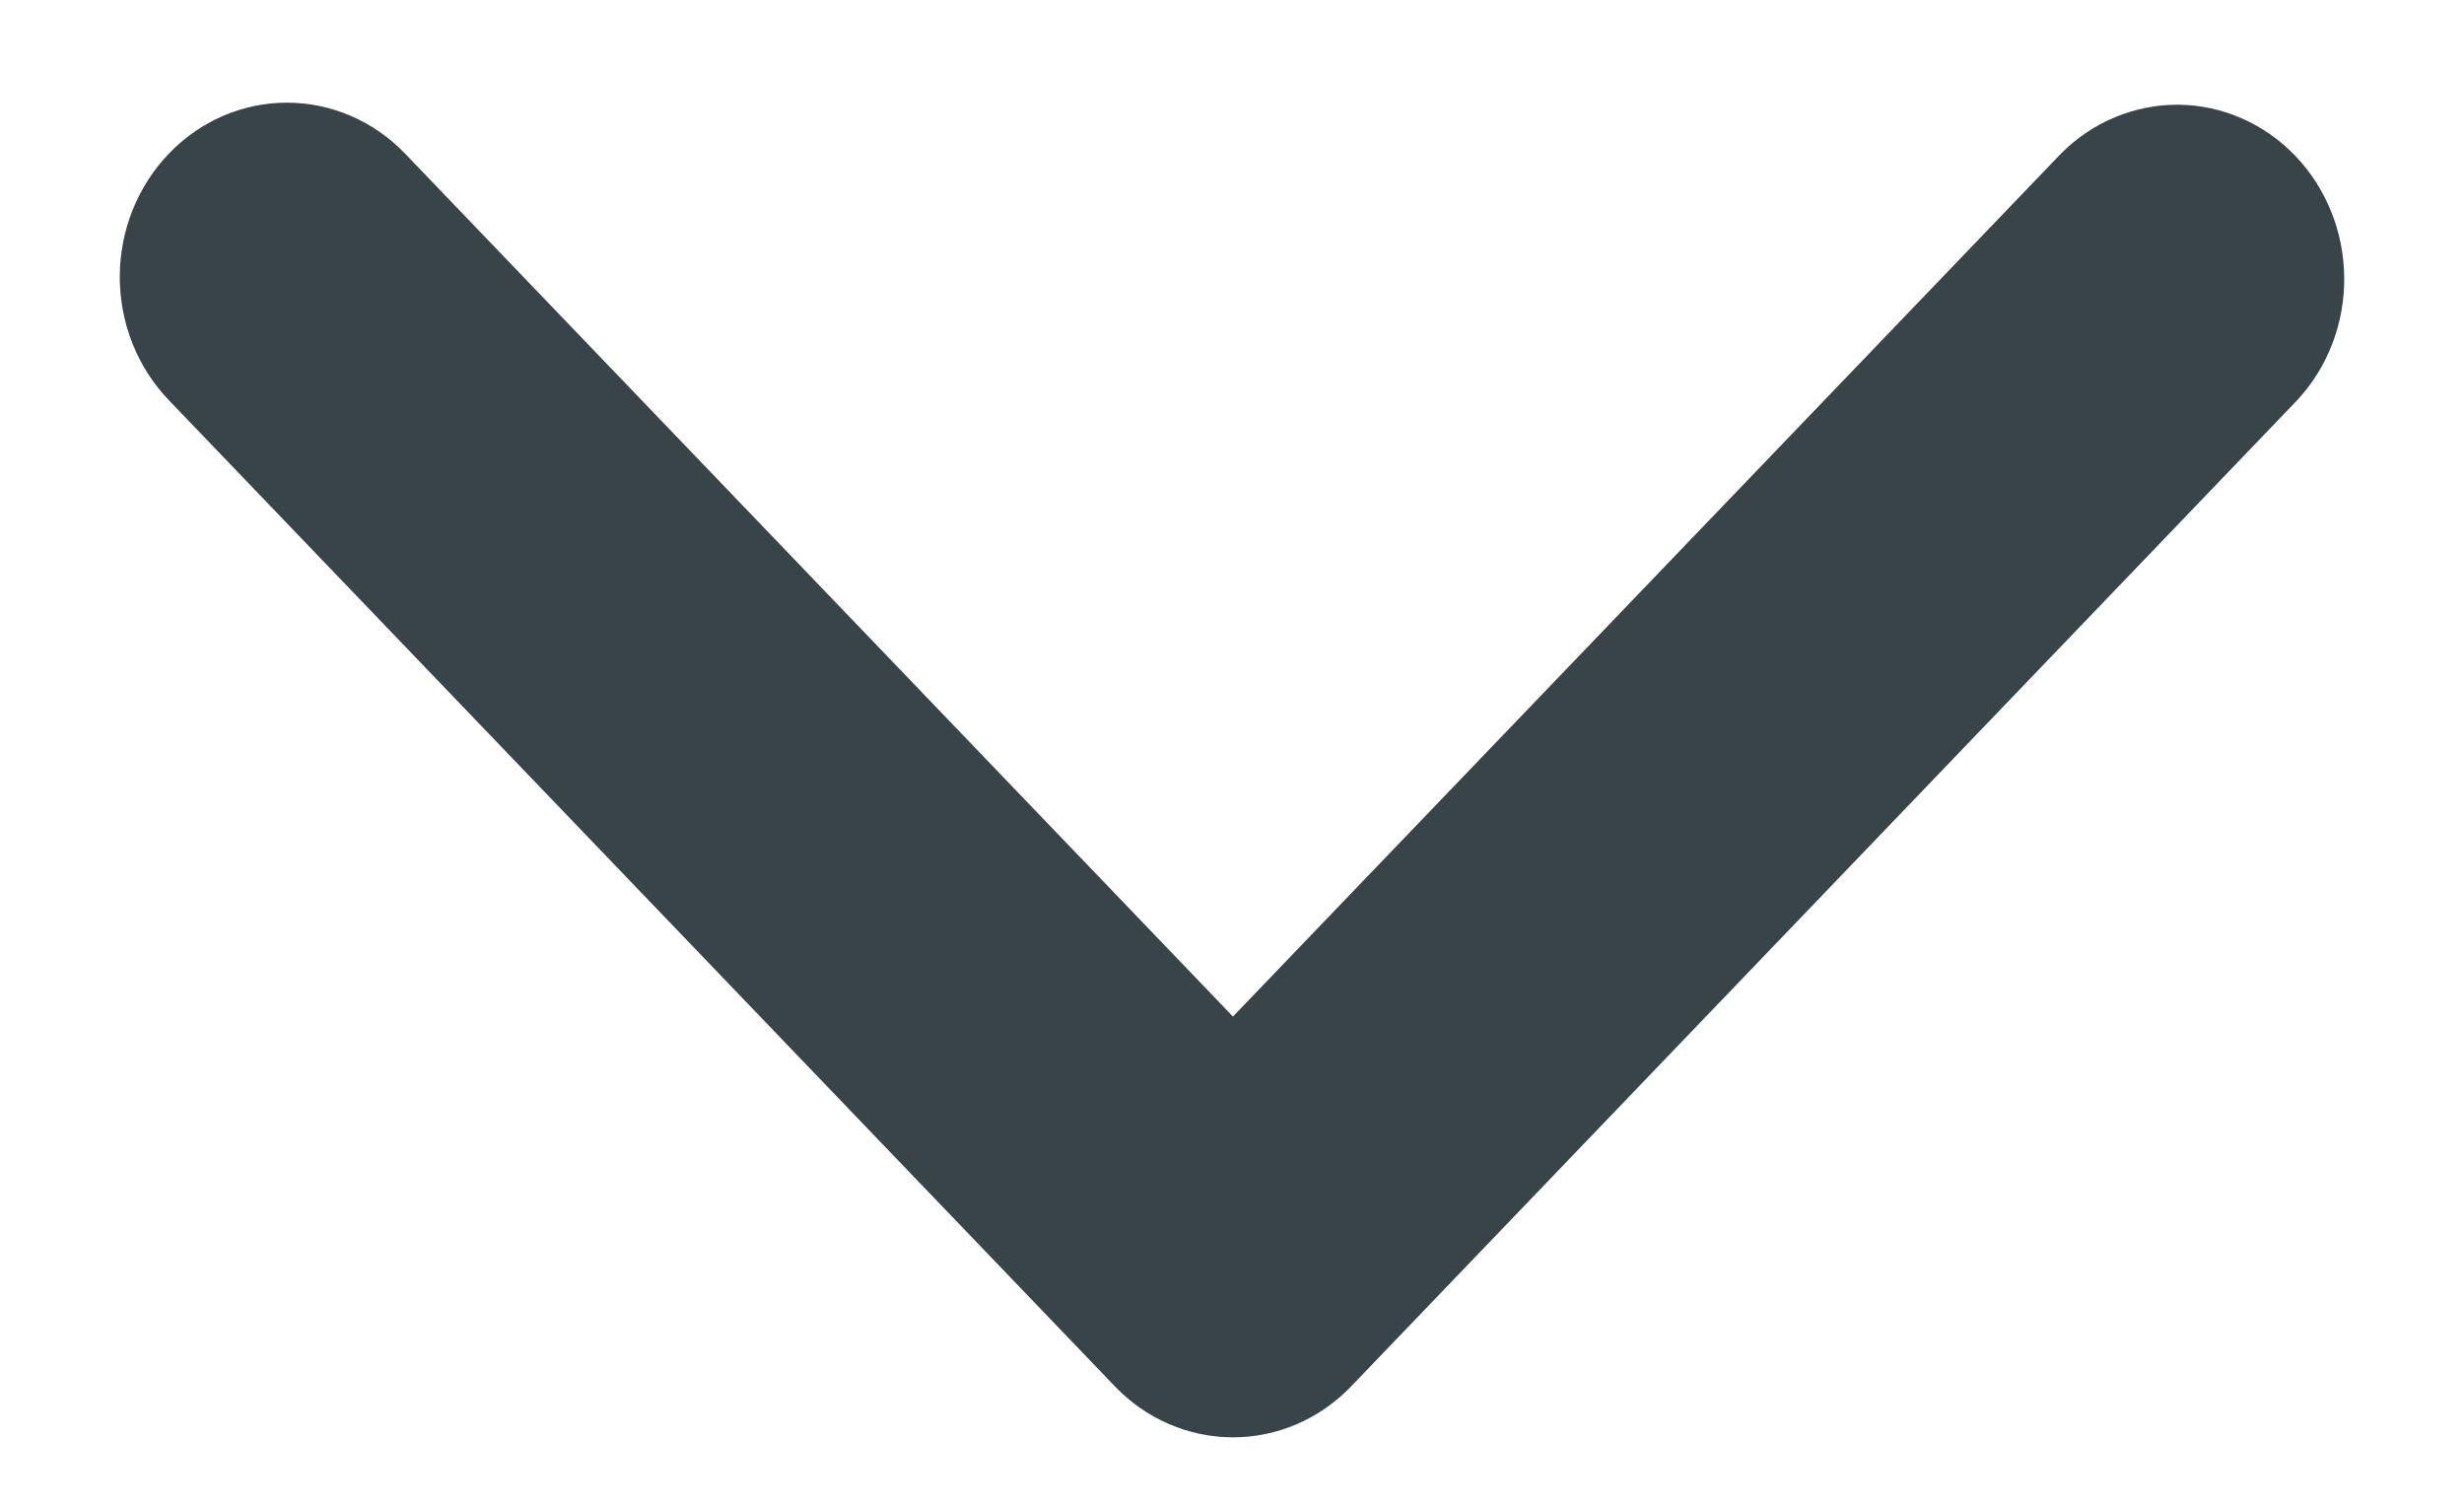 <svg width="18" height="11" viewBox="0 0 18 11" fill="none" xmlns="http://www.w3.org/2000/svg">
<path d="M1.233 1.123C1.462 0.884 1.772 0.75 2.096 0.75C2.42 0.75 2.731 0.884 2.96 1.123L9.007 7.426L15.055 1.123C15.285 0.891 15.594 0.763 15.914 0.765C16.234 0.768 16.541 0.902 16.767 1.138C16.994 1.374 17.122 1.694 17.125 2.028C17.128 2.362 17.005 2.683 16.782 2.923L9.871 10.127C9.642 10.366 9.331 10.5 9.007 10.5C8.683 10.5 8.373 10.366 8.144 10.127L1.233 2.923C1.004 2.685 0.875 2.361 0.875 2.023C0.875 1.685 1.004 1.362 1.233 1.123Z" fill="#384449"/>
</svg>
